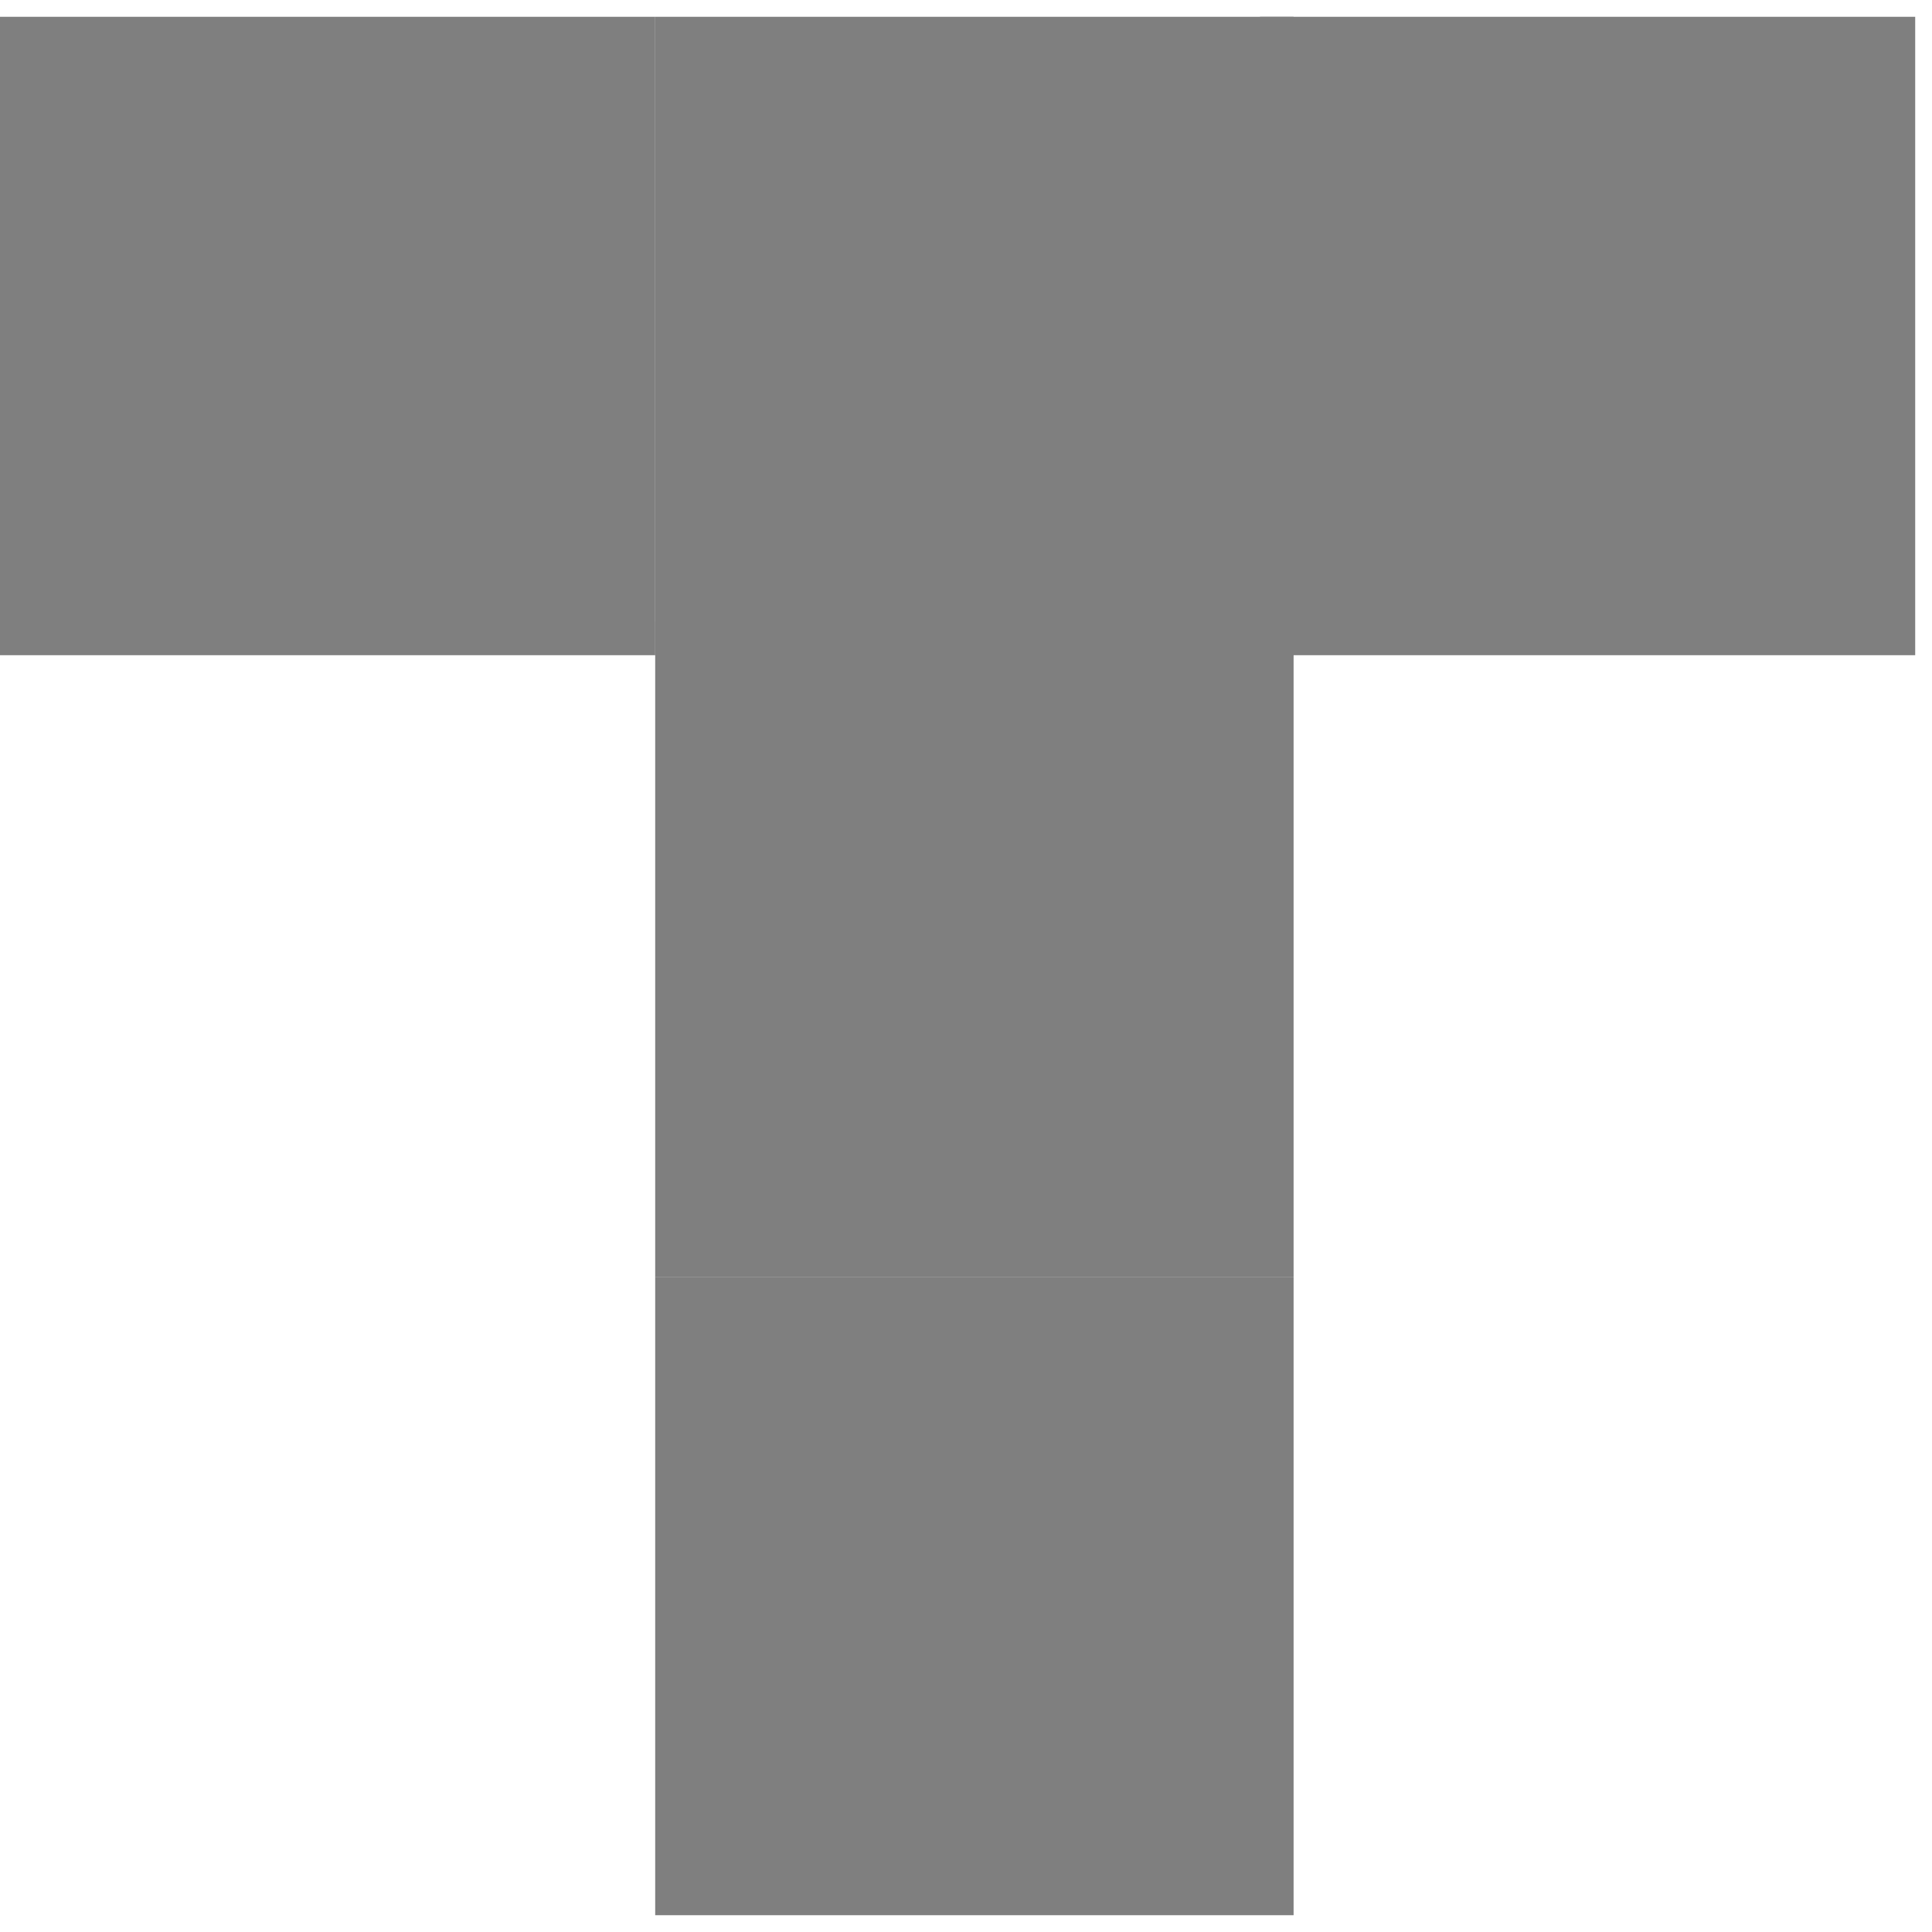<svg width="115" height="115" xmlns="http://www.w3.org/2000/svg" xmlns:xlink="http://www.w3.org/1999/xlink" overflow="hidden"><defs><clipPath id="clip0"><rect x="203" y="516" width="115" height="115"/></clipPath></defs><g clip-path="url(#clip0)" transform="translate(-203 -516)"><rect x="203" y="517" width="39" height="38" fill="#7F7F7F"/><rect x="242" y="517" width="38" height="38" fill="#7F7F7F"/><rect x="278" y="517" width="39" height="38" fill="#7F7F7F"/><rect x="242" y="553" width="38" height="39" fill="#7F7F7F"/><rect x="242" y="592" width="38" height="38" fill="#7F7F7F"/></g></svg>